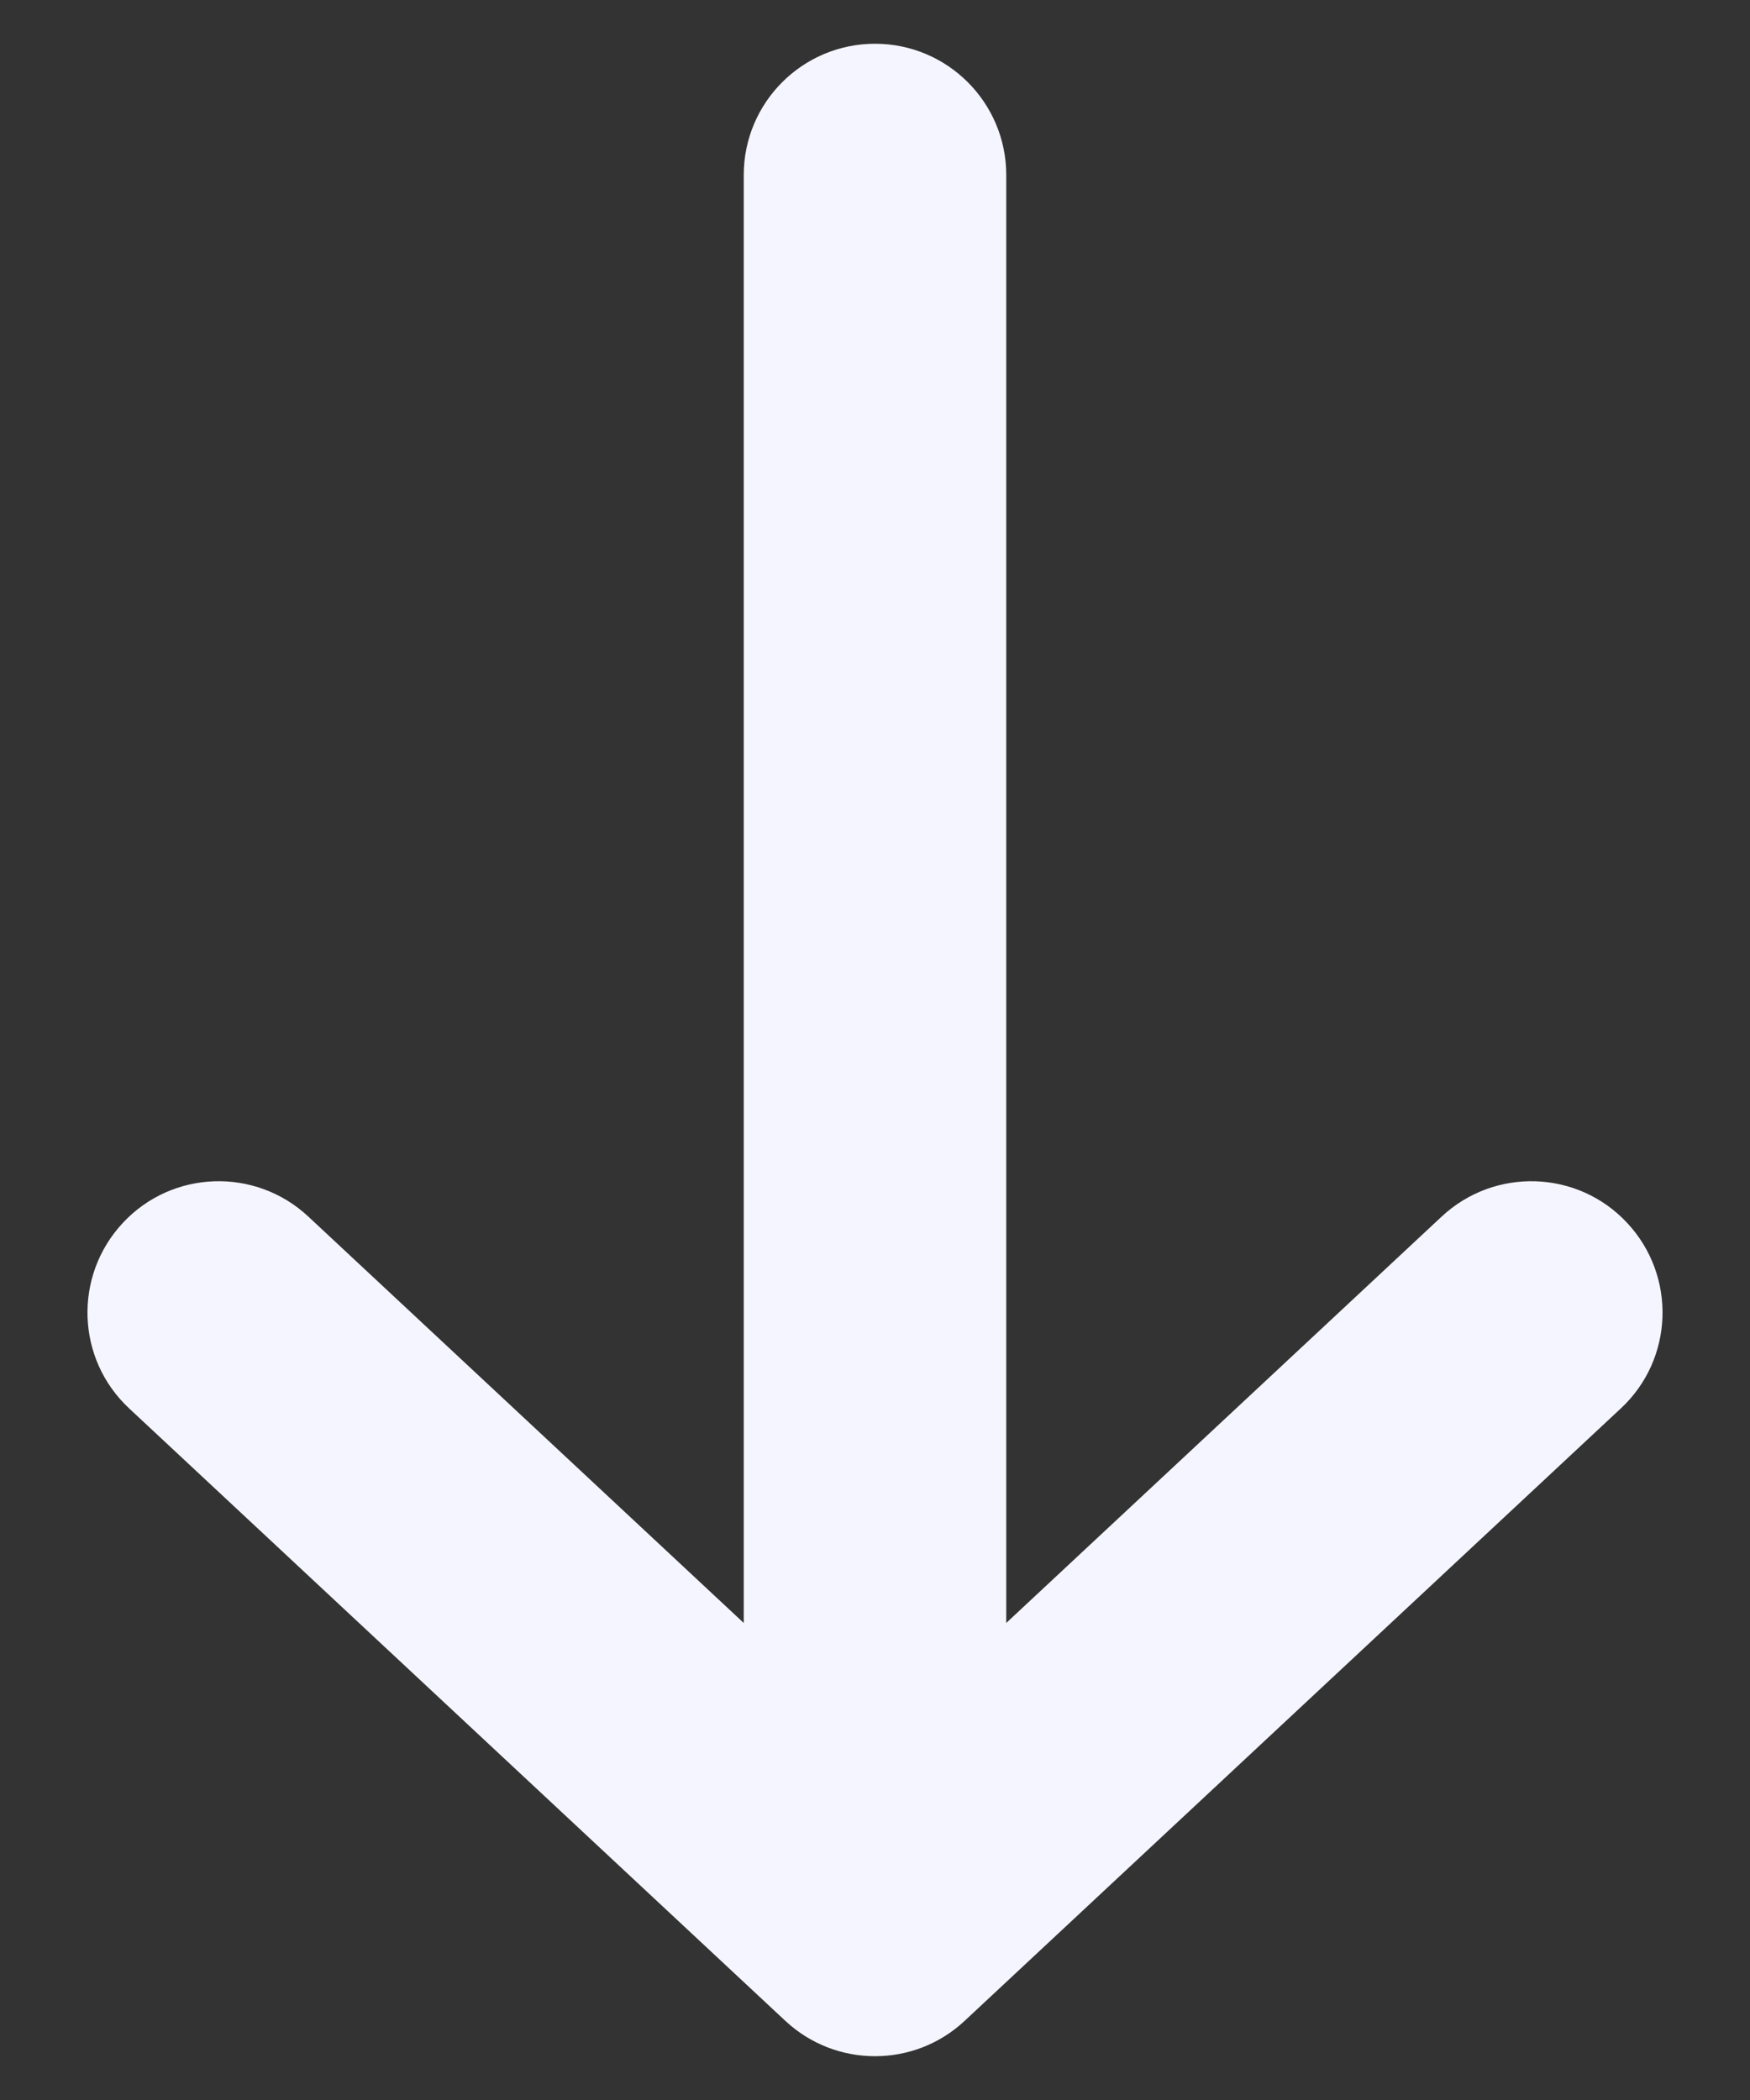 <svg width="10" height="12" viewBox="0 0 10 12" fill="none" xmlns="http://www.w3.org/2000/svg">
<rect x="0" y="0" width="10" height="12" fill="#333333" stroke="none"/>
<path d="M5.75 1C5.75 0.586 5.414 0.25 5 0.25C4.586 0.25 4.25 0.586 4.25 1H5.75ZM5 11L4.488 11.548C4.776 11.817 5.224 11.817 5.512 11.548L5 11ZM9.262 8.048C9.565 7.766 9.581 7.291 9.298 6.988C9.016 6.685 8.541 6.669 8.238 6.952L9.262 8.048ZM1.762 6.952C1.459 6.669 0.984 6.685 0.702 6.988C0.419 7.291 0.435 7.766 0.738 8.048L1.762 6.952ZM4.25 1L4.25 11H5.75L5.75 1H4.25ZM5.512 11.548L9.262 8.048L8.238 6.952L4.488 10.452L5.512 11.548ZM5.512 10.452L1.762 6.952L0.738 8.048L4.488 11.548L5.512 10.452Z" fill="#F5F5FF"/>
</svg>
